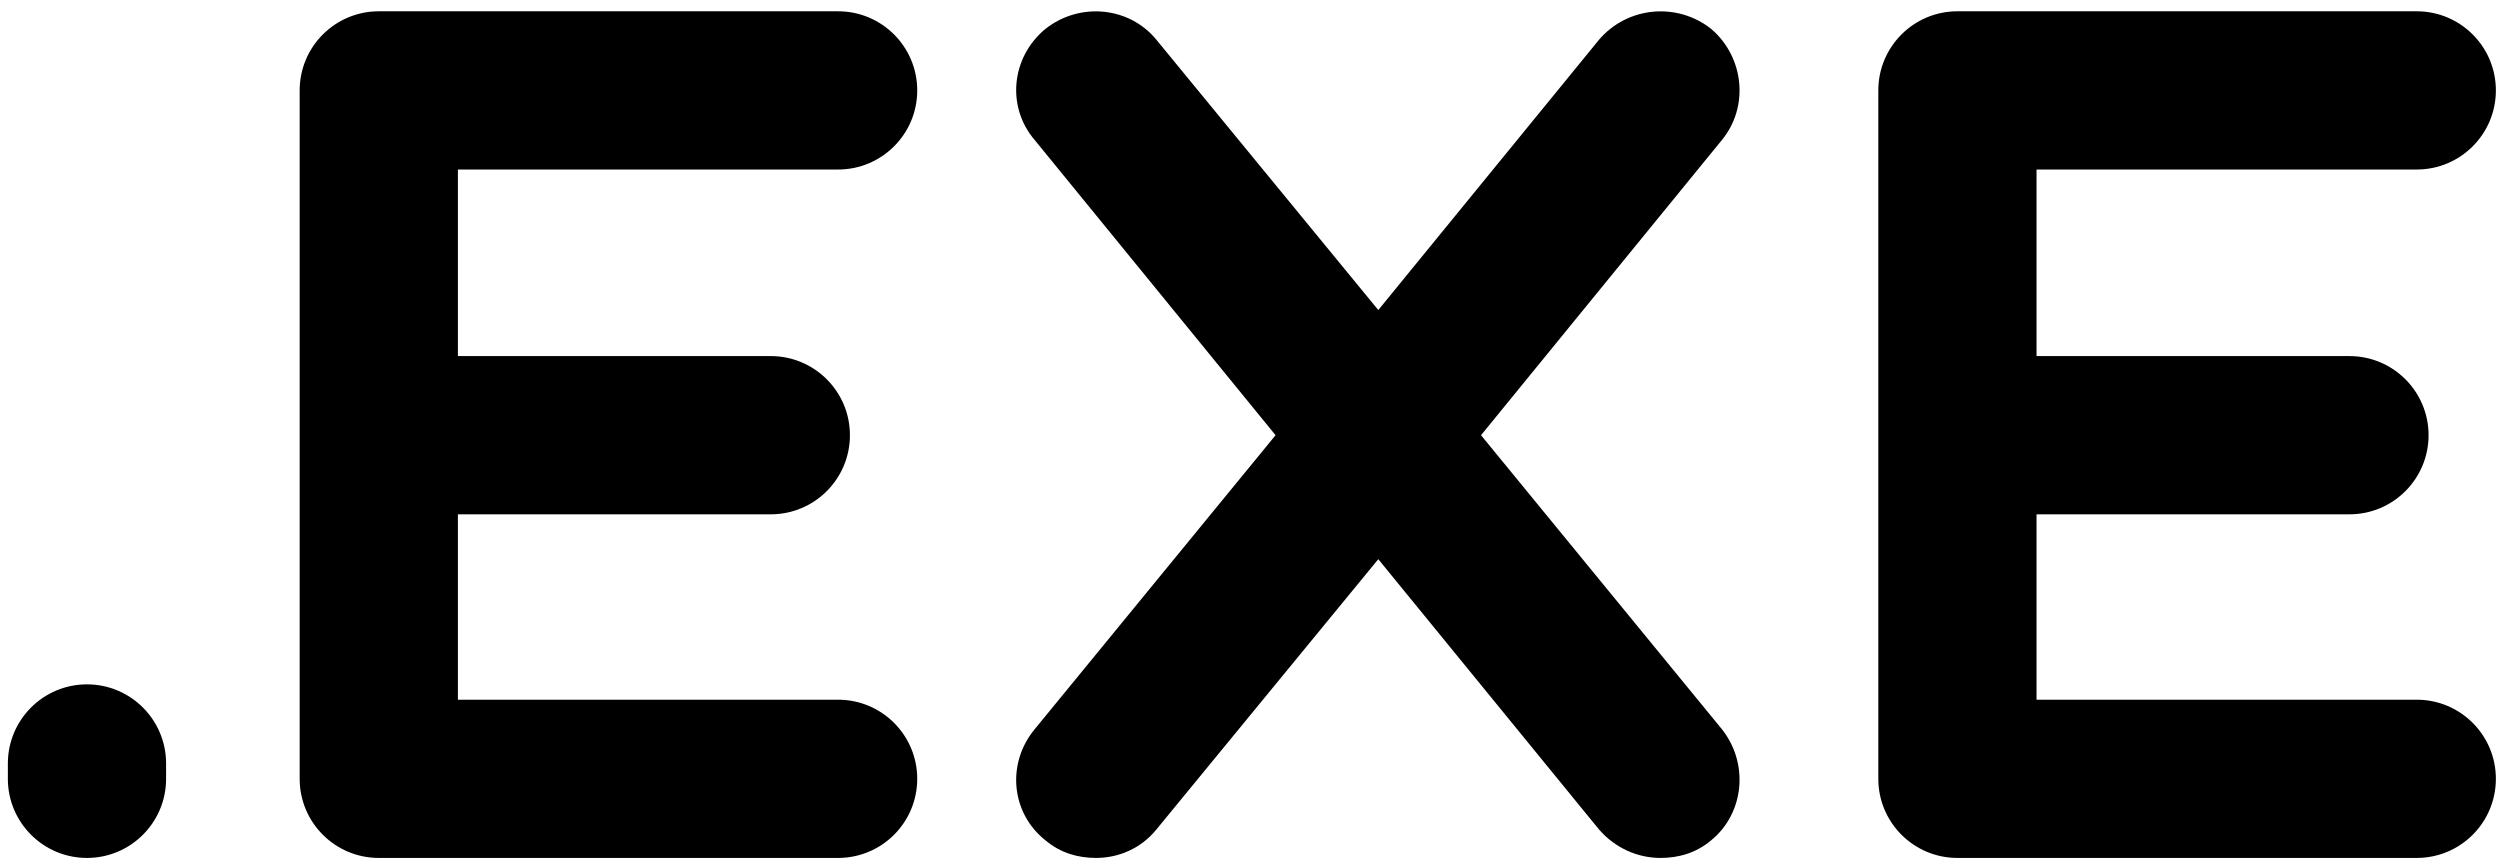 <svg width="271" height="93" viewBox="0 0 271 93" fill="none" xmlns="http://www.w3.org/2000/svg">
<path d="M9.428 93C4.692 93 0.852 89.16 0.852 84.424V82.76C0.852 78.024 4.692 74.184 9.428 74.184C14.164 74.184 18.004 78.024 18.004 82.76V84.424C18.004 89.16 14.164 93 9.428 93ZM90.852 75.848C95.588 75.848 99.428 79.688 99.428 84.424C99.428 89.16 95.588 93 90.852 93H41.06C36.324 93 32.484 89.16 32.484 84.424V9.8C32.484 5.064 36.324 1.224 41.06 1.224H90.852C95.588 1.224 99.428 5.064 99.428 9.8C99.428 14.536 95.588 18.376 90.852 18.376H49.636V38.6H83.556C88.292 38.6 92.132 42.44 92.132 47.176C92.132 51.912 88.292 55.752 83.556 55.752H49.636V75.848H90.852ZM160.543 47.176L186.655 79.048C189.599 82.76 189.087 88.136 185.503 91.08C183.839 92.488 181.919 93 179.999 93C177.567 93 175.135 91.976 173.343 89.928L149.407 60.616L125.343 89.928C123.679 91.976 121.247 93 118.815 93C116.895 93 114.975 92.488 113.311 91.08C109.599 88.136 109.087 82.76 112.159 79.048L138.271 47.176L112.159 15.176C109.087 11.592 109.599 6.216 113.311 3.144C117.023 0.2 122.399 0.712 125.343 4.296L149.407 33.608L173.343 4.296C176.415 0.712 181.791 0.2 185.503 3.144C189.087 6.216 189.599 11.592 186.655 15.176L160.543 47.176ZM261.977 75.848C266.713 75.848 270.553 79.688 270.553 84.424C270.553 89.16 266.713 93 261.977 93H212.185C207.449 93 203.609 89.16 203.609 84.424V9.8C203.609 5.064 207.449 1.224 212.185 1.224H261.977C266.713 1.224 270.553 5.064 270.553 9.8C270.553 14.536 266.713 18.376 261.977 18.376H220.761V38.6H254.681C259.417 38.6 263.257 42.44 263.257 47.176C263.257 51.912 259.417 55.752 254.681 55.752H220.761V75.848H261.977Z" fill="black"/>
</svg>
